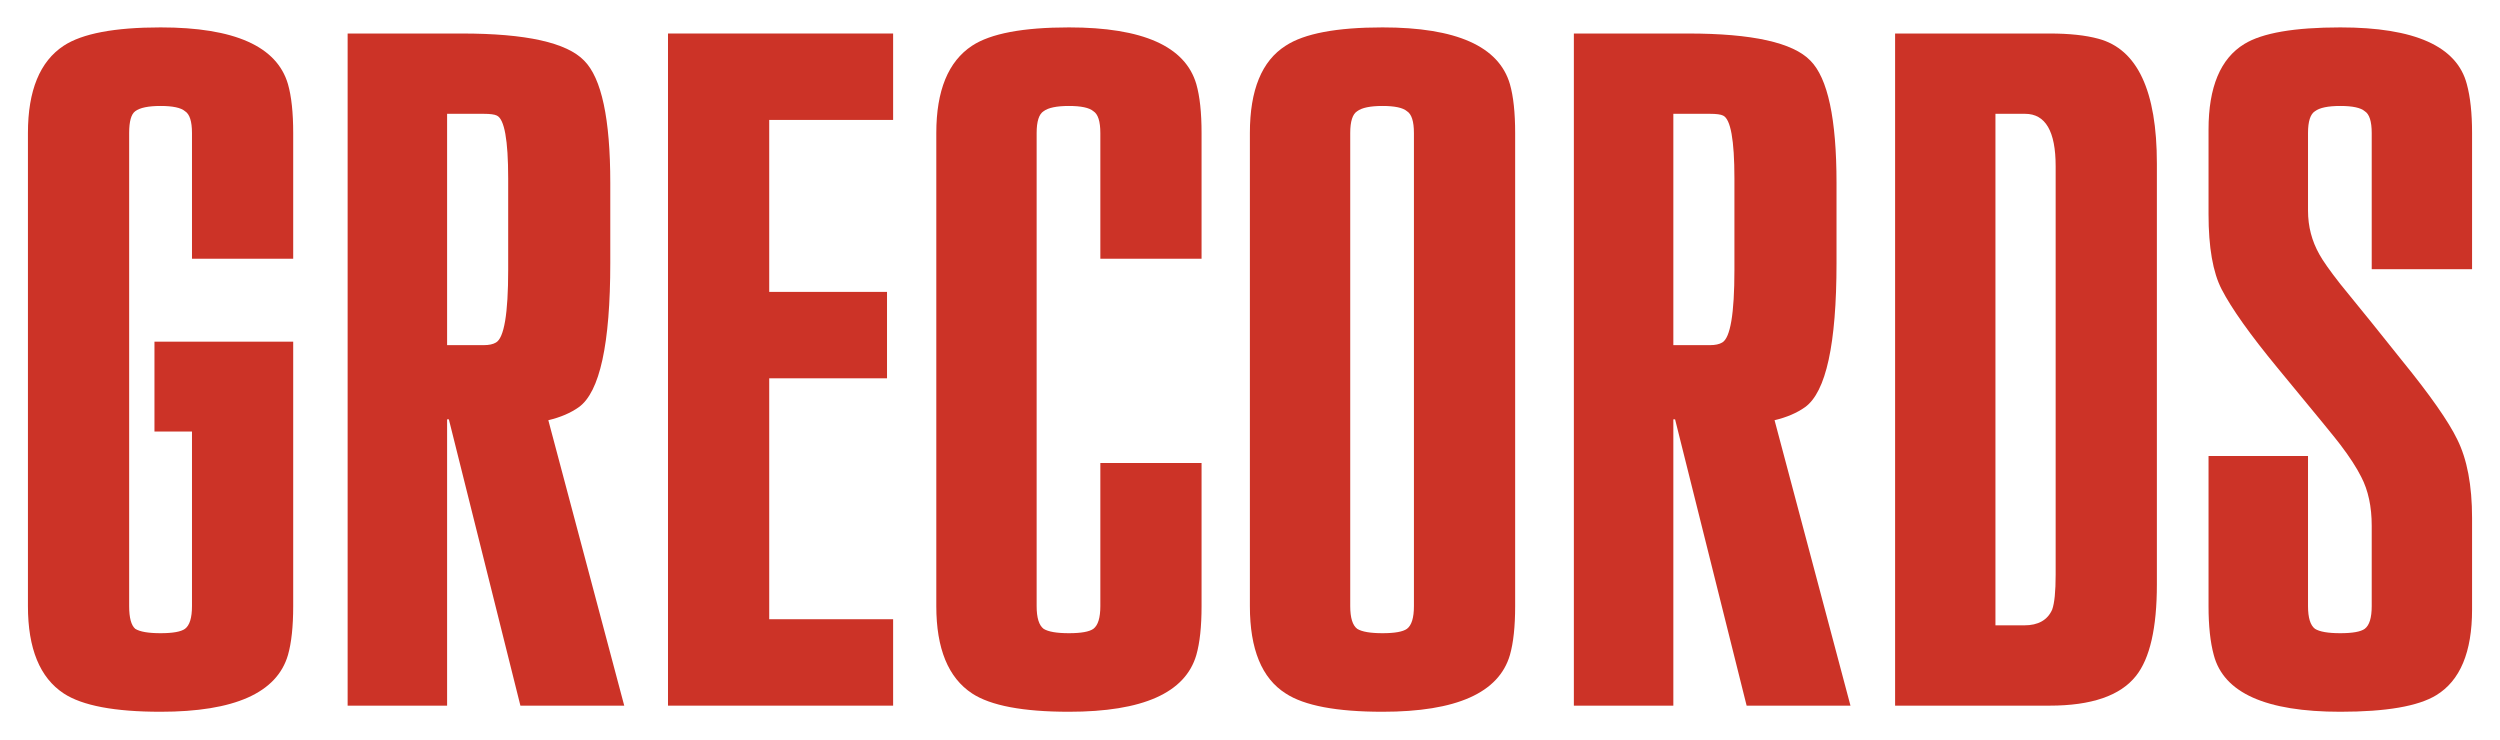 <svg width="358" height="106" viewBox="0 0 358 106" fill="none" xmlns="http://www.w3.org/2000/svg">
<g filter="url(#filter0_d_140_582)">
<path d="M27.492 82.875V57.875H22.119V45H41.986V82.875C41.986 85.792 41.736 88.125 41.237 89.875C39.654 95.292 33.573 98 22.993 98C16.412 98 11.789 97.125 9.123 95.375C5.708 93.125 4 88.958 4 82.875V15.125C4 9.042 5.708 4.875 9.123 2.625C11.789 0.875 16.412 0 22.993 0C33.573 0 39.654 2.708 41.237 8.125C41.736 9.875 41.986 12.208 41.986 15.125V33.125H27.492V15.125C27.492 13.458 27.158 12.417 26.492 12C25.909 11.5 24.743 11.25 22.993 11.25C21.244 11.25 20.036 11.5 19.369 12C18.786 12.417 18.495 13.458 18.495 15.125V82.875C18.495 84.542 18.786 85.625 19.369 86.125C20.036 86.542 21.244 86.75 22.993 86.75C24.743 86.75 25.909 86.542 26.492 86.125C27.158 85.625 27.492 84.542 27.492 82.875Z" fill="#CC3327"/>
<path d="M49.781 97.125V0.875H66.15C75.313 0.875 81.144 2.167 83.643 4.75C86.142 7.25 87.392 13.083 87.392 22.25V33.75C87.392 45.333 85.893 52.208 82.894 54.375C81.727 55.208 80.27 55.833 78.52 56.25L89.391 97.125H74.522L64.275 56.125H64.025V97.125H49.781ZM64.025 12.375V45.5H69.273C70.023 45.5 70.606 45.375 71.023 45.125C72.189 44.458 72.772 41 72.772 34.75V21.625C72.772 16.125 72.231 13.125 71.148 12.625C70.815 12.458 70.19 12.375 69.273 12.375H64.025Z" fill="#CC3327"/>
<path d="M127.895 97.125H95.657V0.875H127.895V13.25H110.152V37.875H127.021V50.25H110.152V84.75H127.895V97.125Z" fill="#CC3327"/>
<path d="M157.569 33.125V15.125C157.569 13.458 157.236 12.417 156.57 12C155.986 11.5 154.82 11.25 153.071 11.25C151.321 11.25 150.113 11.5 149.447 12C148.781 12.417 148.447 13.458 148.447 15.125V82.875C148.447 84.542 148.781 85.625 149.447 86.125C150.113 86.542 151.321 86.75 153.071 86.75C154.82 86.75 155.986 86.542 156.57 86.125C157.236 85.625 157.569 84.542 157.569 82.875V62.375H172.064V82.875C172.064 85.792 171.814 88.125 171.314 89.875C169.731 95.292 163.65 98 153.071 98C146.49 98 141.866 97.125 139.201 95.375C135.785 93.125 134.078 88.958 134.078 82.875V15.125C134.078 9.042 135.785 4.875 139.201 2.625C141.866 0.875 146.49 0 153.071 0C163.65 0 169.731 2.708 171.314 8.125C171.814 9.875 172.064 12.208 172.064 15.125V33.125H157.569Z" fill="#CC3327"/>
<path d="M178.983 15.125C178.983 8.958 180.691 4.792 184.107 2.625C186.772 0.875 191.396 0 197.977 0C208.556 0 214.637 2.708 216.22 8.125C216.72 9.875 216.97 12.208 216.97 15.125V82.875C216.97 85.792 216.72 88.125 216.22 89.875C214.637 95.292 208.556 98 197.977 98C191.396 98 186.772 97.125 184.107 95.375C180.691 93.208 178.983 89.042 178.983 82.875V15.125ZM202.475 82.875V15.125C202.475 13.458 202.142 12.417 201.475 12C200.892 11.5 199.726 11.25 197.977 11.25C196.227 11.25 195.019 11.5 194.353 12C193.686 12.417 193.353 13.458 193.353 15.125V82.875C193.353 84.542 193.686 85.625 194.353 86.125C195.019 86.542 196.227 86.75 197.977 86.75C199.726 86.75 200.892 86.542 201.475 86.125C202.142 85.625 202.475 84.542 202.475 82.875Z" fill="#CC3327"/>
<path d="M225.377 97.125V0.875H241.746C250.909 0.875 256.741 2.167 259.24 4.75C261.739 7.25 262.989 13.083 262.989 22.25V33.75C262.989 45.333 261.489 52.208 258.49 54.375C257.324 55.208 255.866 55.833 254.117 56.25L264.988 97.125H250.118L239.872 56.125H239.622V97.125H225.377ZM239.622 12.375V45.5H244.87C245.62 45.5 246.203 45.375 246.619 45.125C247.786 44.458 248.369 41 248.369 34.75V21.625C248.369 16.125 247.827 13.125 246.744 12.625C246.411 12.458 245.786 12.375 244.87 12.375H239.622Z" fill="#CC3327"/>
<path d="M285.748 12.375V85.625H289.872C291.871 85.625 293.204 84.875 293.87 83.375C294.203 82.458 294.37 80.792 294.37 78.375V19.875C294.37 14.875 292.912 12.375 289.996 12.375H285.748ZM271.378 97.125V0.875H293.495C296.328 0.875 298.66 1.125 300.493 1.625C306.074 3.125 308.865 9.083 308.865 19.5V79.75C308.865 86 307.865 90.375 305.866 92.875C303.617 95.708 299.493 97.125 293.495 97.125H271.378Z" fill="#CC3327"/>
<path d="M316.263 61.375H330.508V82.875C330.508 84.542 330.842 85.625 331.508 86.125C332.174 86.542 333.382 86.75 335.132 86.75C336.881 86.75 338.047 86.542 338.63 86.125C339.297 85.625 339.63 84.542 339.63 82.875V71.375C339.63 68.625 339.13 66.292 338.131 64.375C337.464 63.042 336.465 61.5 335.132 59.75C334.715 59.167 331.716 55.5 326.135 48.75C322.22 44 319.554 40.25 318.138 37.5C316.888 35.083 316.263 31.5 316.263 26.75V14.625C316.263 8.542 317.971 4.458 321.387 2.375C323.969 0.792 328.551 0 335.132 0C345.795 0 351.834 2.708 353.25 8.125C353.75 9.958 354 12.292 354 15.125V34.625H339.63V15.125C339.63 13.458 339.297 12.417 338.63 12C338.047 11.5 336.881 11.25 335.132 11.25C333.382 11.25 332.174 11.5 331.508 12C330.842 12.417 330.508 13.458 330.508 15.125V26.25C330.508 28.5 331.05 30.583 332.133 32.5C332.633 33.417 333.632 34.833 335.132 36.75C338.131 40.417 341.088 44.083 344.004 47.75C348.002 52.667 350.626 56.417 351.876 59C353.292 61.833 354 65.583 354 70.25V83.375C354 89.458 352.292 93.542 348.877 95.625C346.294 97.208 341.713 98 335.132 98C324.469 98 318.429 95.292 317.013 89.875C316.513 88.042 316.263 85.708 316.263 82.875V61.375Z" fill="#CC3327"/>
</g>
<defs>
<filter id="filter0_d_140_582" x="0.076" y="0" width="357.848" height="105.848" filterUnits="userSpaceOnUse" color-interpolation-filters="sRGB">
<feFlood flood-opacity="0" result="BackgroundImageFix"/>
<feColorMatrix in="SourceAlpha" type="matrix" values="0 0 0 0 0 0 0 0 0 0 0 0 0 0 0 0 0 0 127 0" result="hardAlpha"/>
<feOffset dy="3.924"/>
<feGaussianBlur stdDeviation="1.962"/>
<feComposite in2="hardAlpha" operator="out"/>
<feColorMatrix type="matrix" values="0 0 0 0 0 0 0 0 0 0 0 0 0 0 0 0 0 0 0.25 0"/>
<feBlend mode="normal" in2="BackgroundImageFix" result="effect1_dropShadow_140_582"/>
<feBlend mode="normal" in="SourceGraphic" in2="effect1_dropShadow_140_582" result="shape"/>
</filter>
</defs>
</svg>
